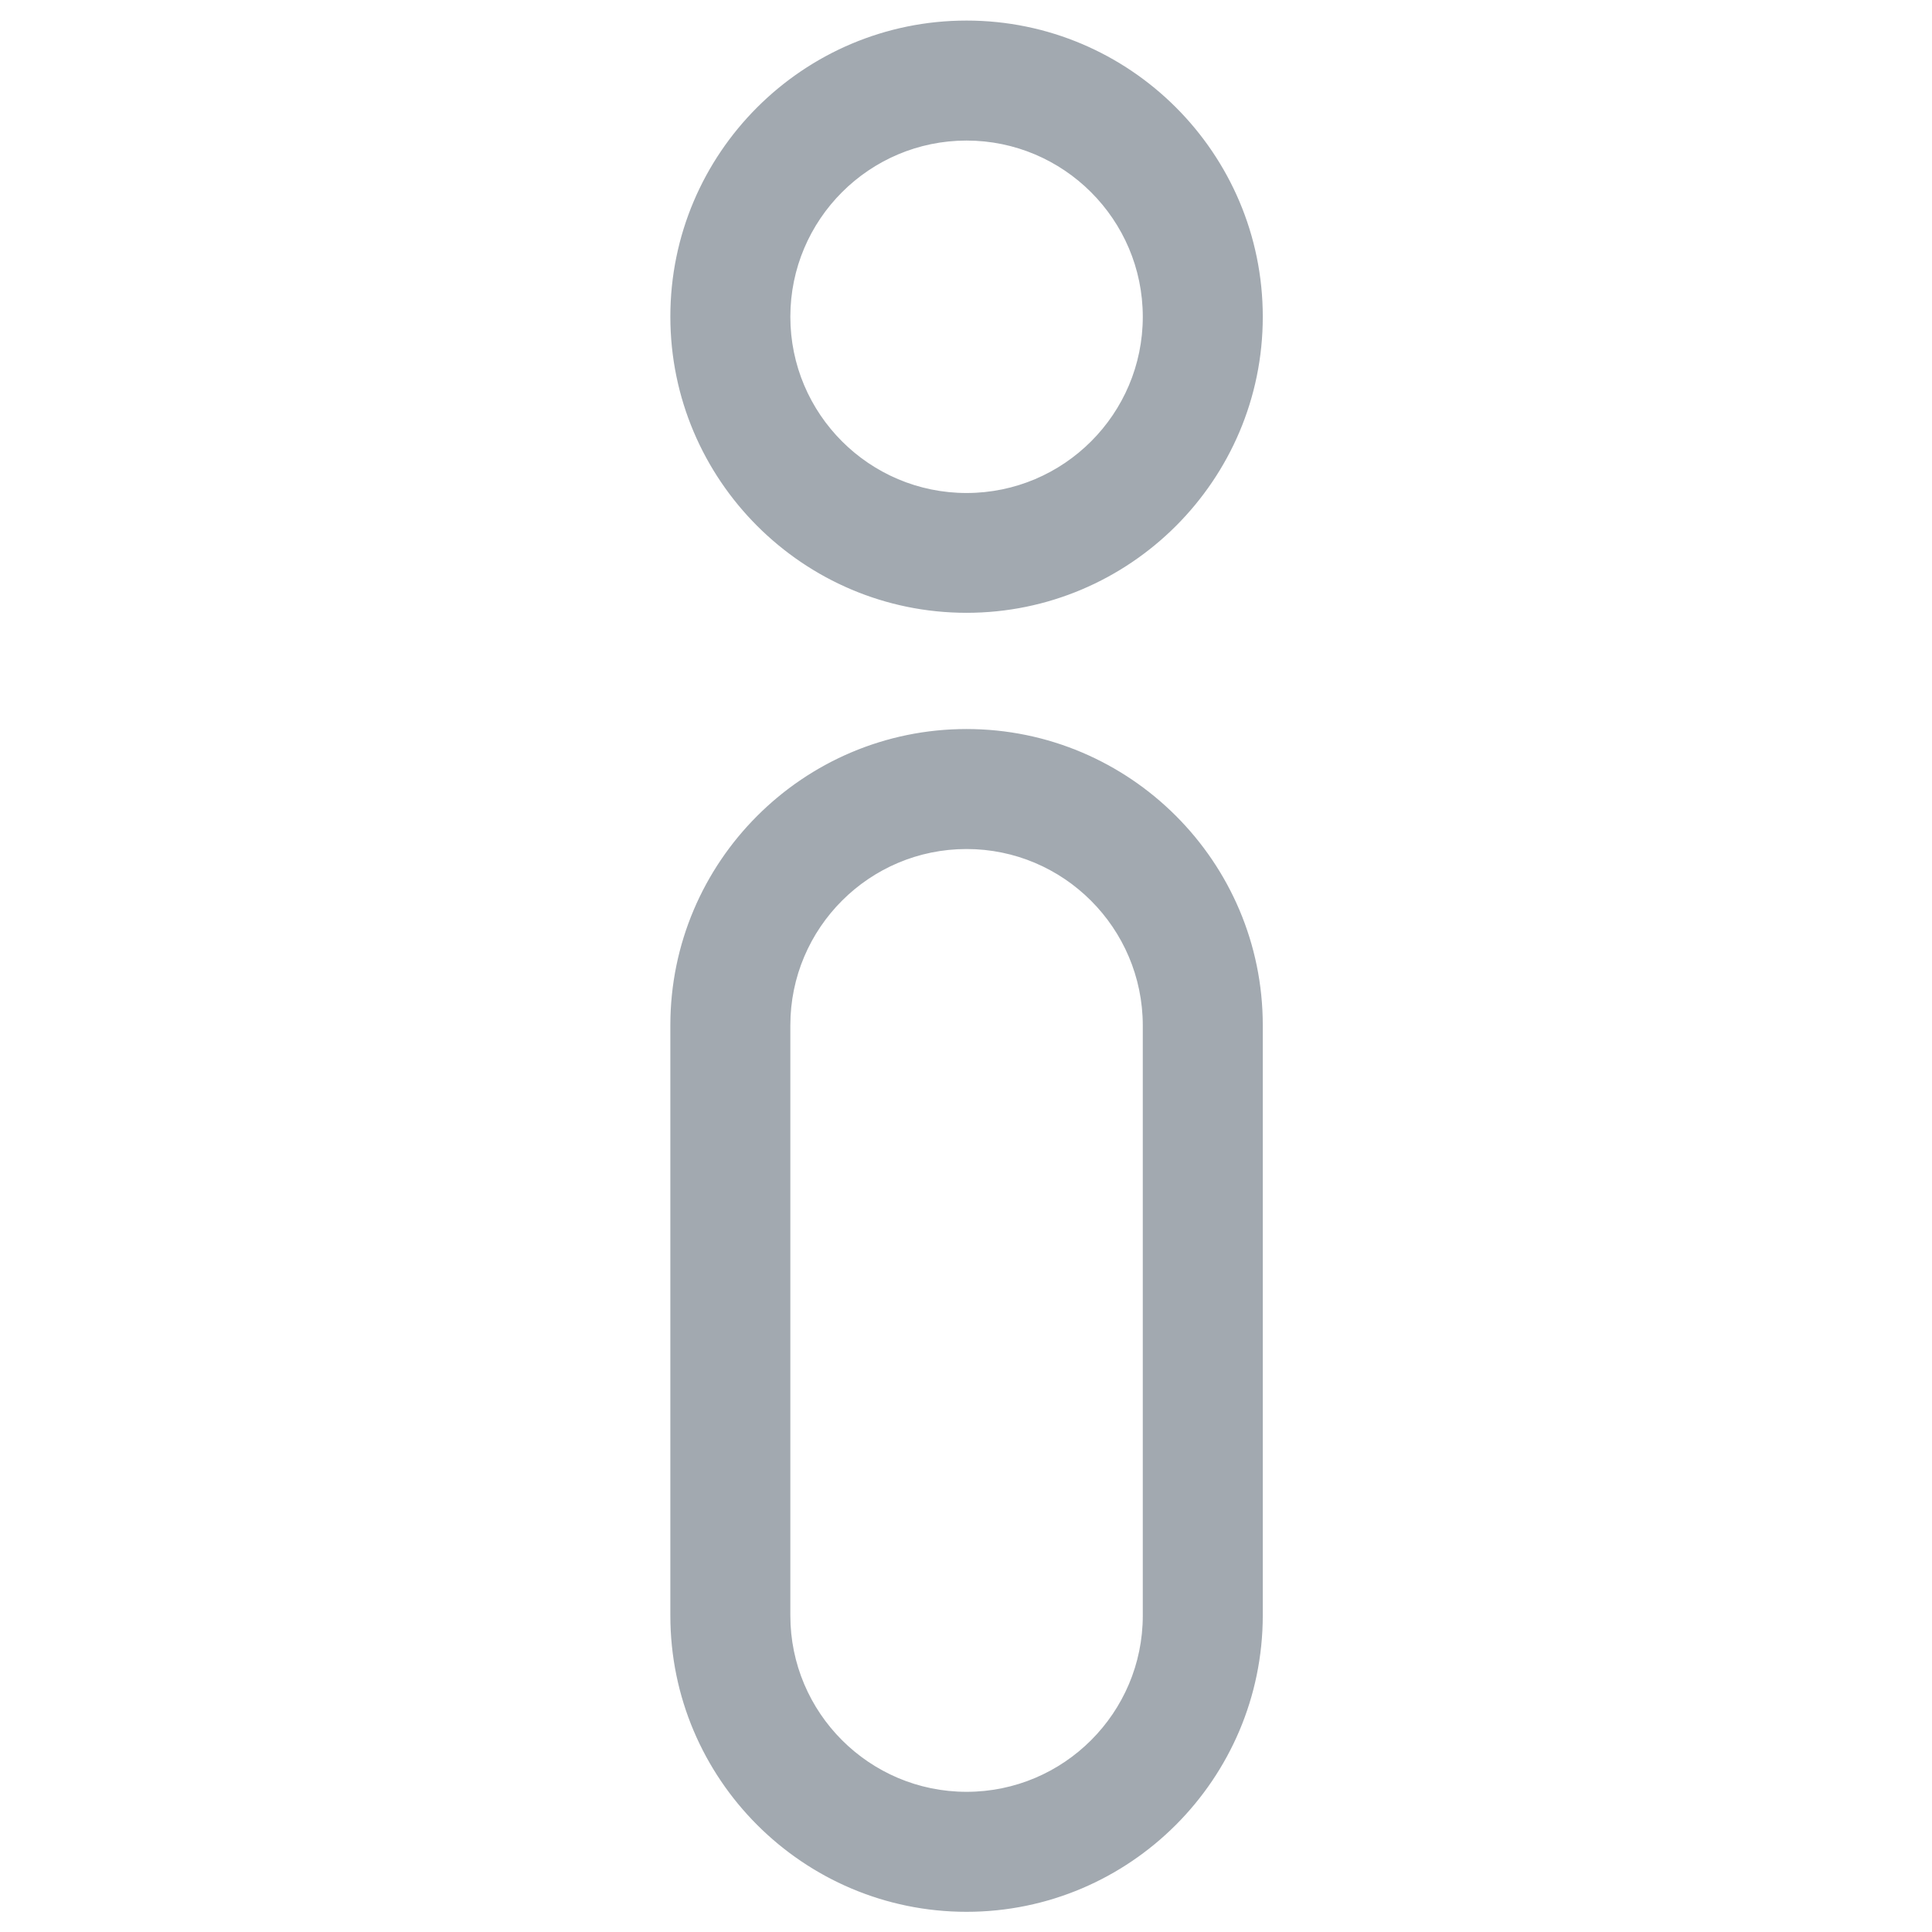 <?xml version="1.0" encoding="utf-8"?>
<!-- Generator: Adobe Illustrator 24.0.2, SVG Export Plug-In . SVG Version: 6.00 Build 0)  -->
<svg version="1.1" id="Layer_1" xmlns="http://www.w3.org/2000/svg" xmlns:xlink="http://www.w3.org/1999/xlink" x="0px" y="0px"
	 viewBox="0 0 1024 1024" style="enable-background:new 0 0 1024 1024;" xml:space="preserve">
<style type="text/css">
	.st0{fill:#A2A9B0;stroke:#A2A9B0;stroke-miterlimit:10;}
</style>
<g>
	<path class="st0" d="M512.3,1012.8c-86.3,0-156.5-70.2-156.5-156.5V543.4c0-86.3,70.2-156.5,156.5-156.5s156.5,70.2,156.5,156.5
		v312.9C668.7,942.6,598.5,1012.8,512.3,1012.8z M512.3,449.5c-51.8,0-93.9,42.1-93.9,93.9v312.9c0,51.8,42.1,93.9,93.9,93.9
		c51.8,0,93.9-42.1,93.9-93.9V543.4C606.1,491.6,564,449.5,512.3,449.5z"/>
	<path class="st0" d="M512.3,324.3c-86.3,0-156.5-70.2-156.5-156.5S426,11.4,512.3,11.4s156.5,70.2,156.5,156.5
		S598.5,324.3,512.3,324.3z M512.3,74c-51.8,0-93.9,42.1-93.9,93.9s42.1,93.9,93.9,93.9s93.9-42.1,93.9-93.9S564,74,512.3,74z"/>
</g>
</svg>

